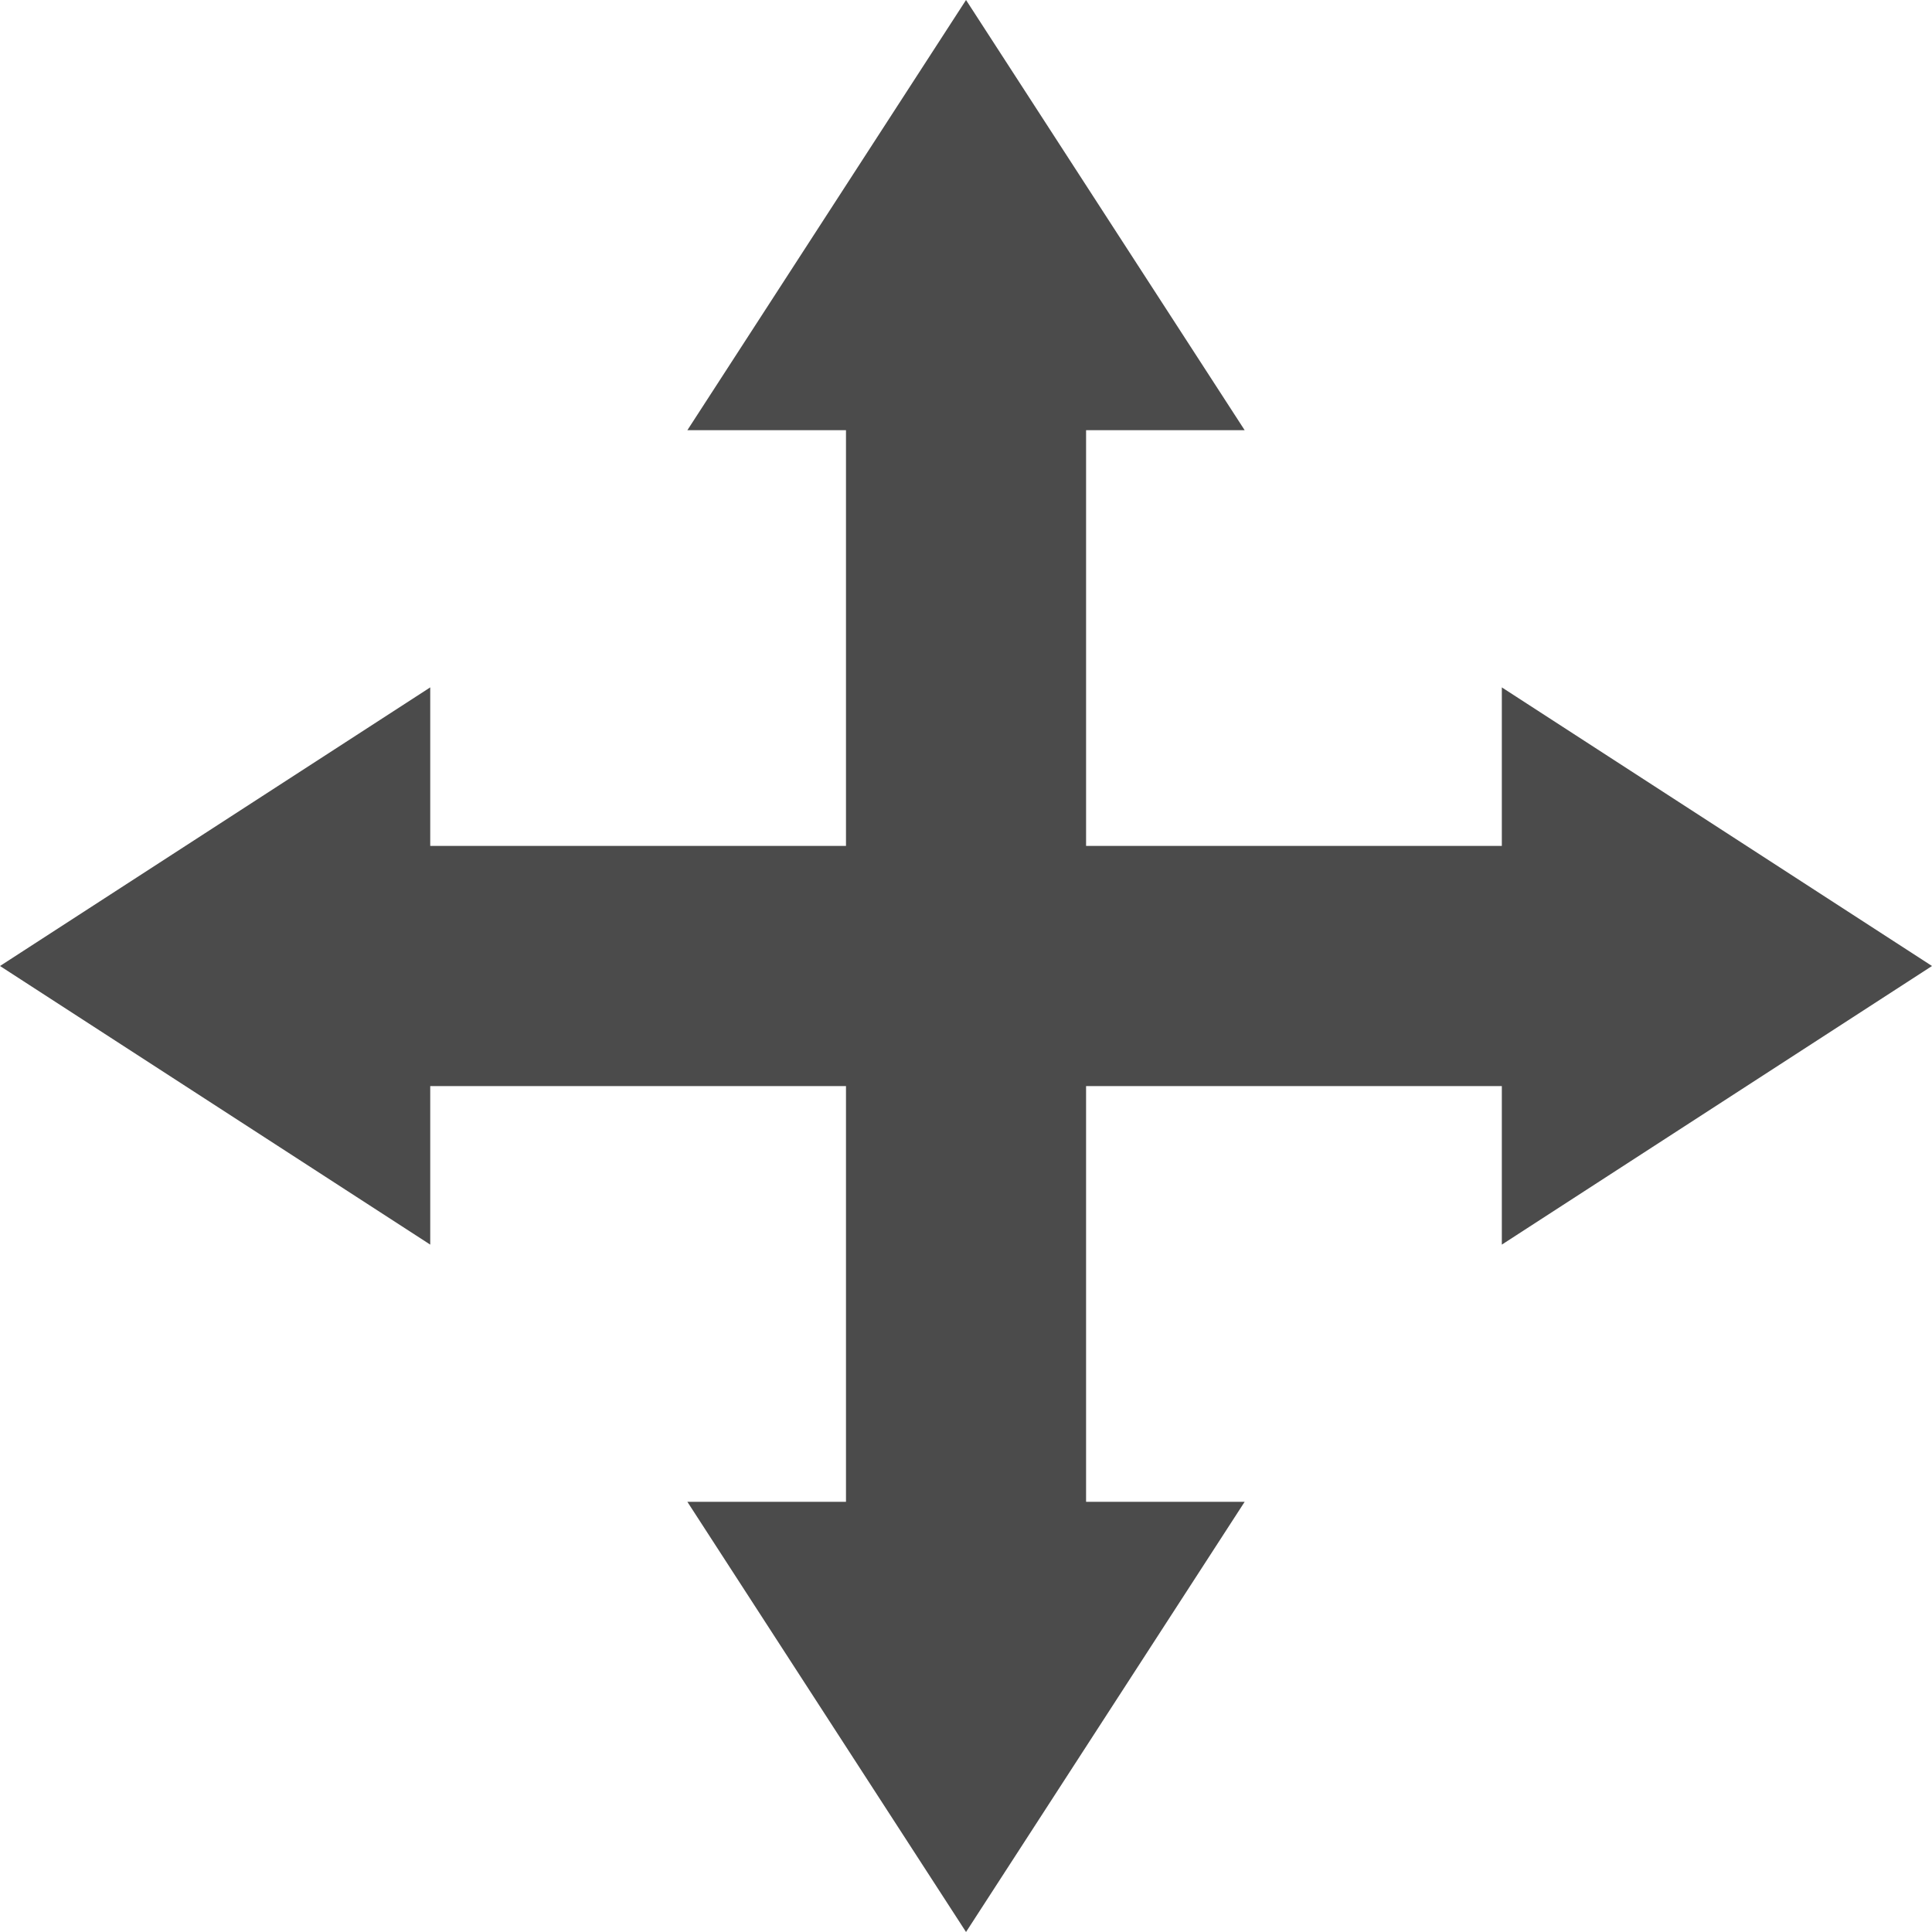 <svg version="1.1" id="_x32_" xmlns="http://www.w3.org/2000/svg" x="0" y="0" viewBox="0 0 512 512" style="opacity:1;width:256px;height:256px" xml:space="preserve"><path style="fill:#4b4b4b" d="m512 256-114-73.836v42.014H287.822V114h42.023L256.008 0l-73.844 114h42.031v110.178H114.017v-42.014L0 256l114.017 73.836v-42.014h110.178V398h-42.031l73.844 114 73.837-114h-42.023V287.822H398v42.014z"/></svg>